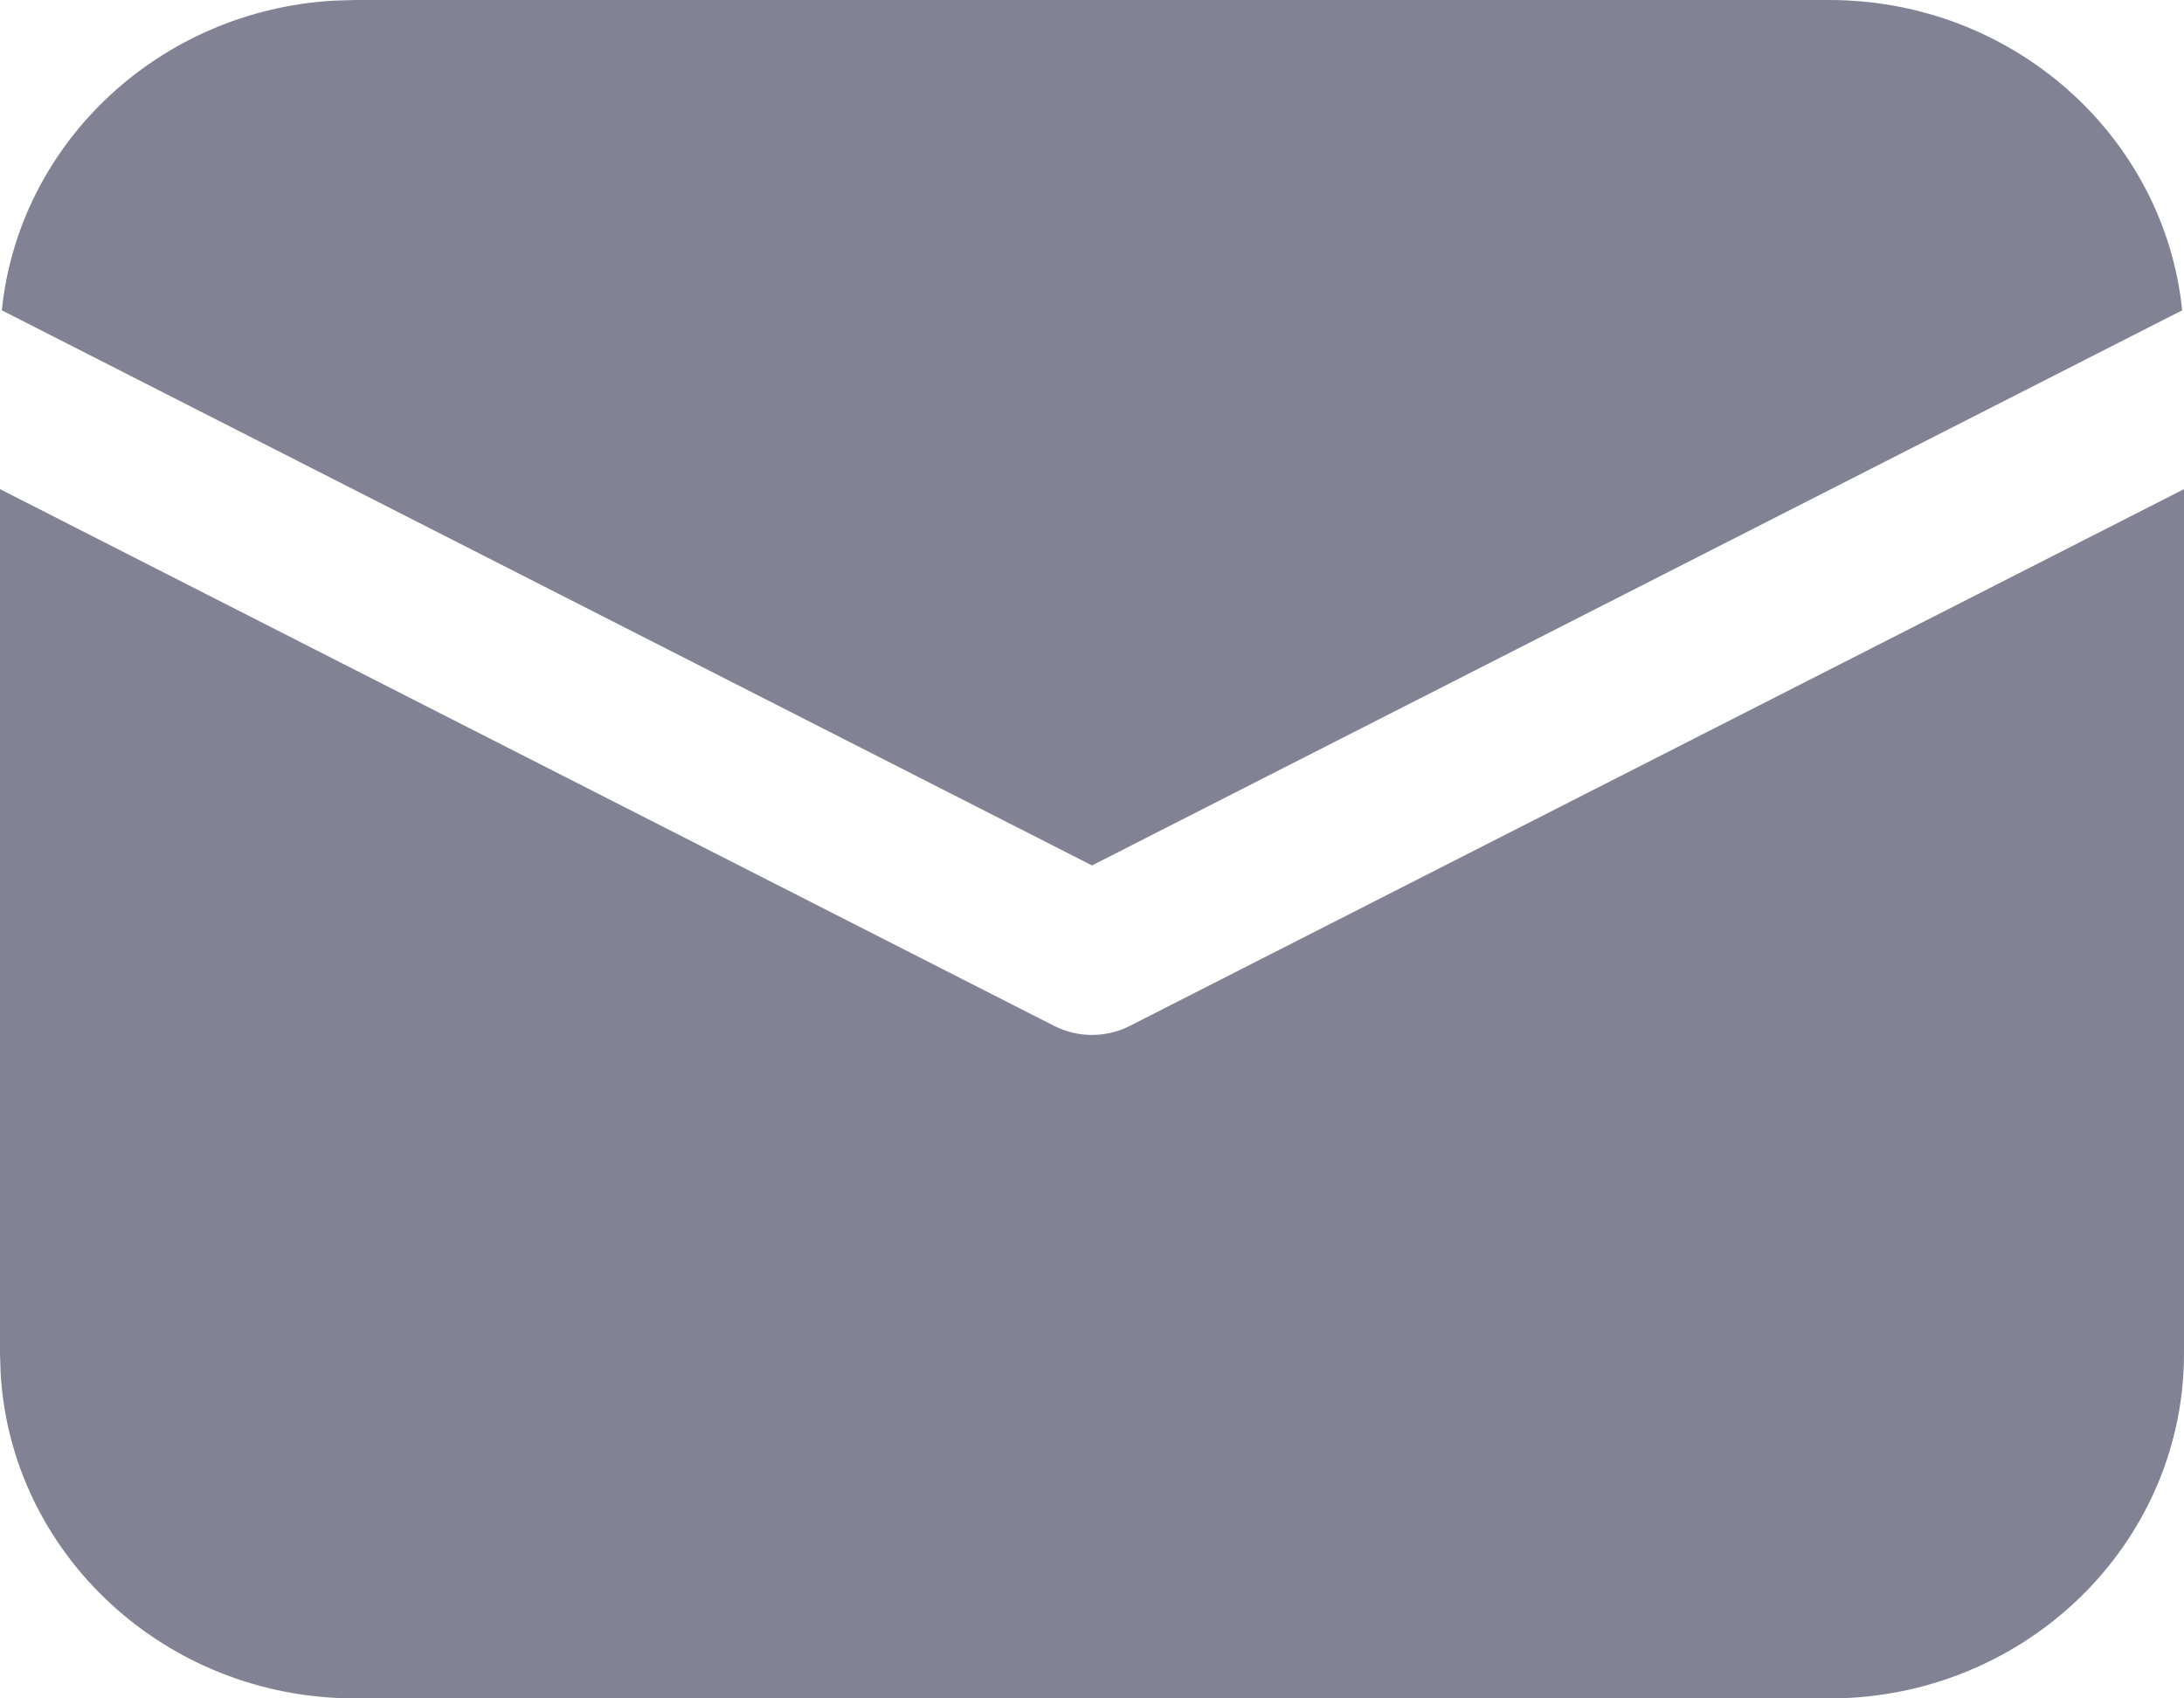 <svg width="18" height="14" fill="none" xmlns="http://www.w3.org/2000/svg"><path d="M18 4.032v7.124c0 1.517-1.22 2.756-2.759 2.84l-.166.004H2.925c-1.56 0-2.834-1.187-2.92-2.682L0 11.156V4.032l8.687 4.424c.196.1.43.1.626 0L18 4.032zM2.925 0h12.15c1.516 0 2.763 1.122 2.91 2.558L9 7.134.015 2.558C.156 1.175 1.318.084 2.758.005L2.925 0h12.15-12.15z" fill="#818294"/></svg>